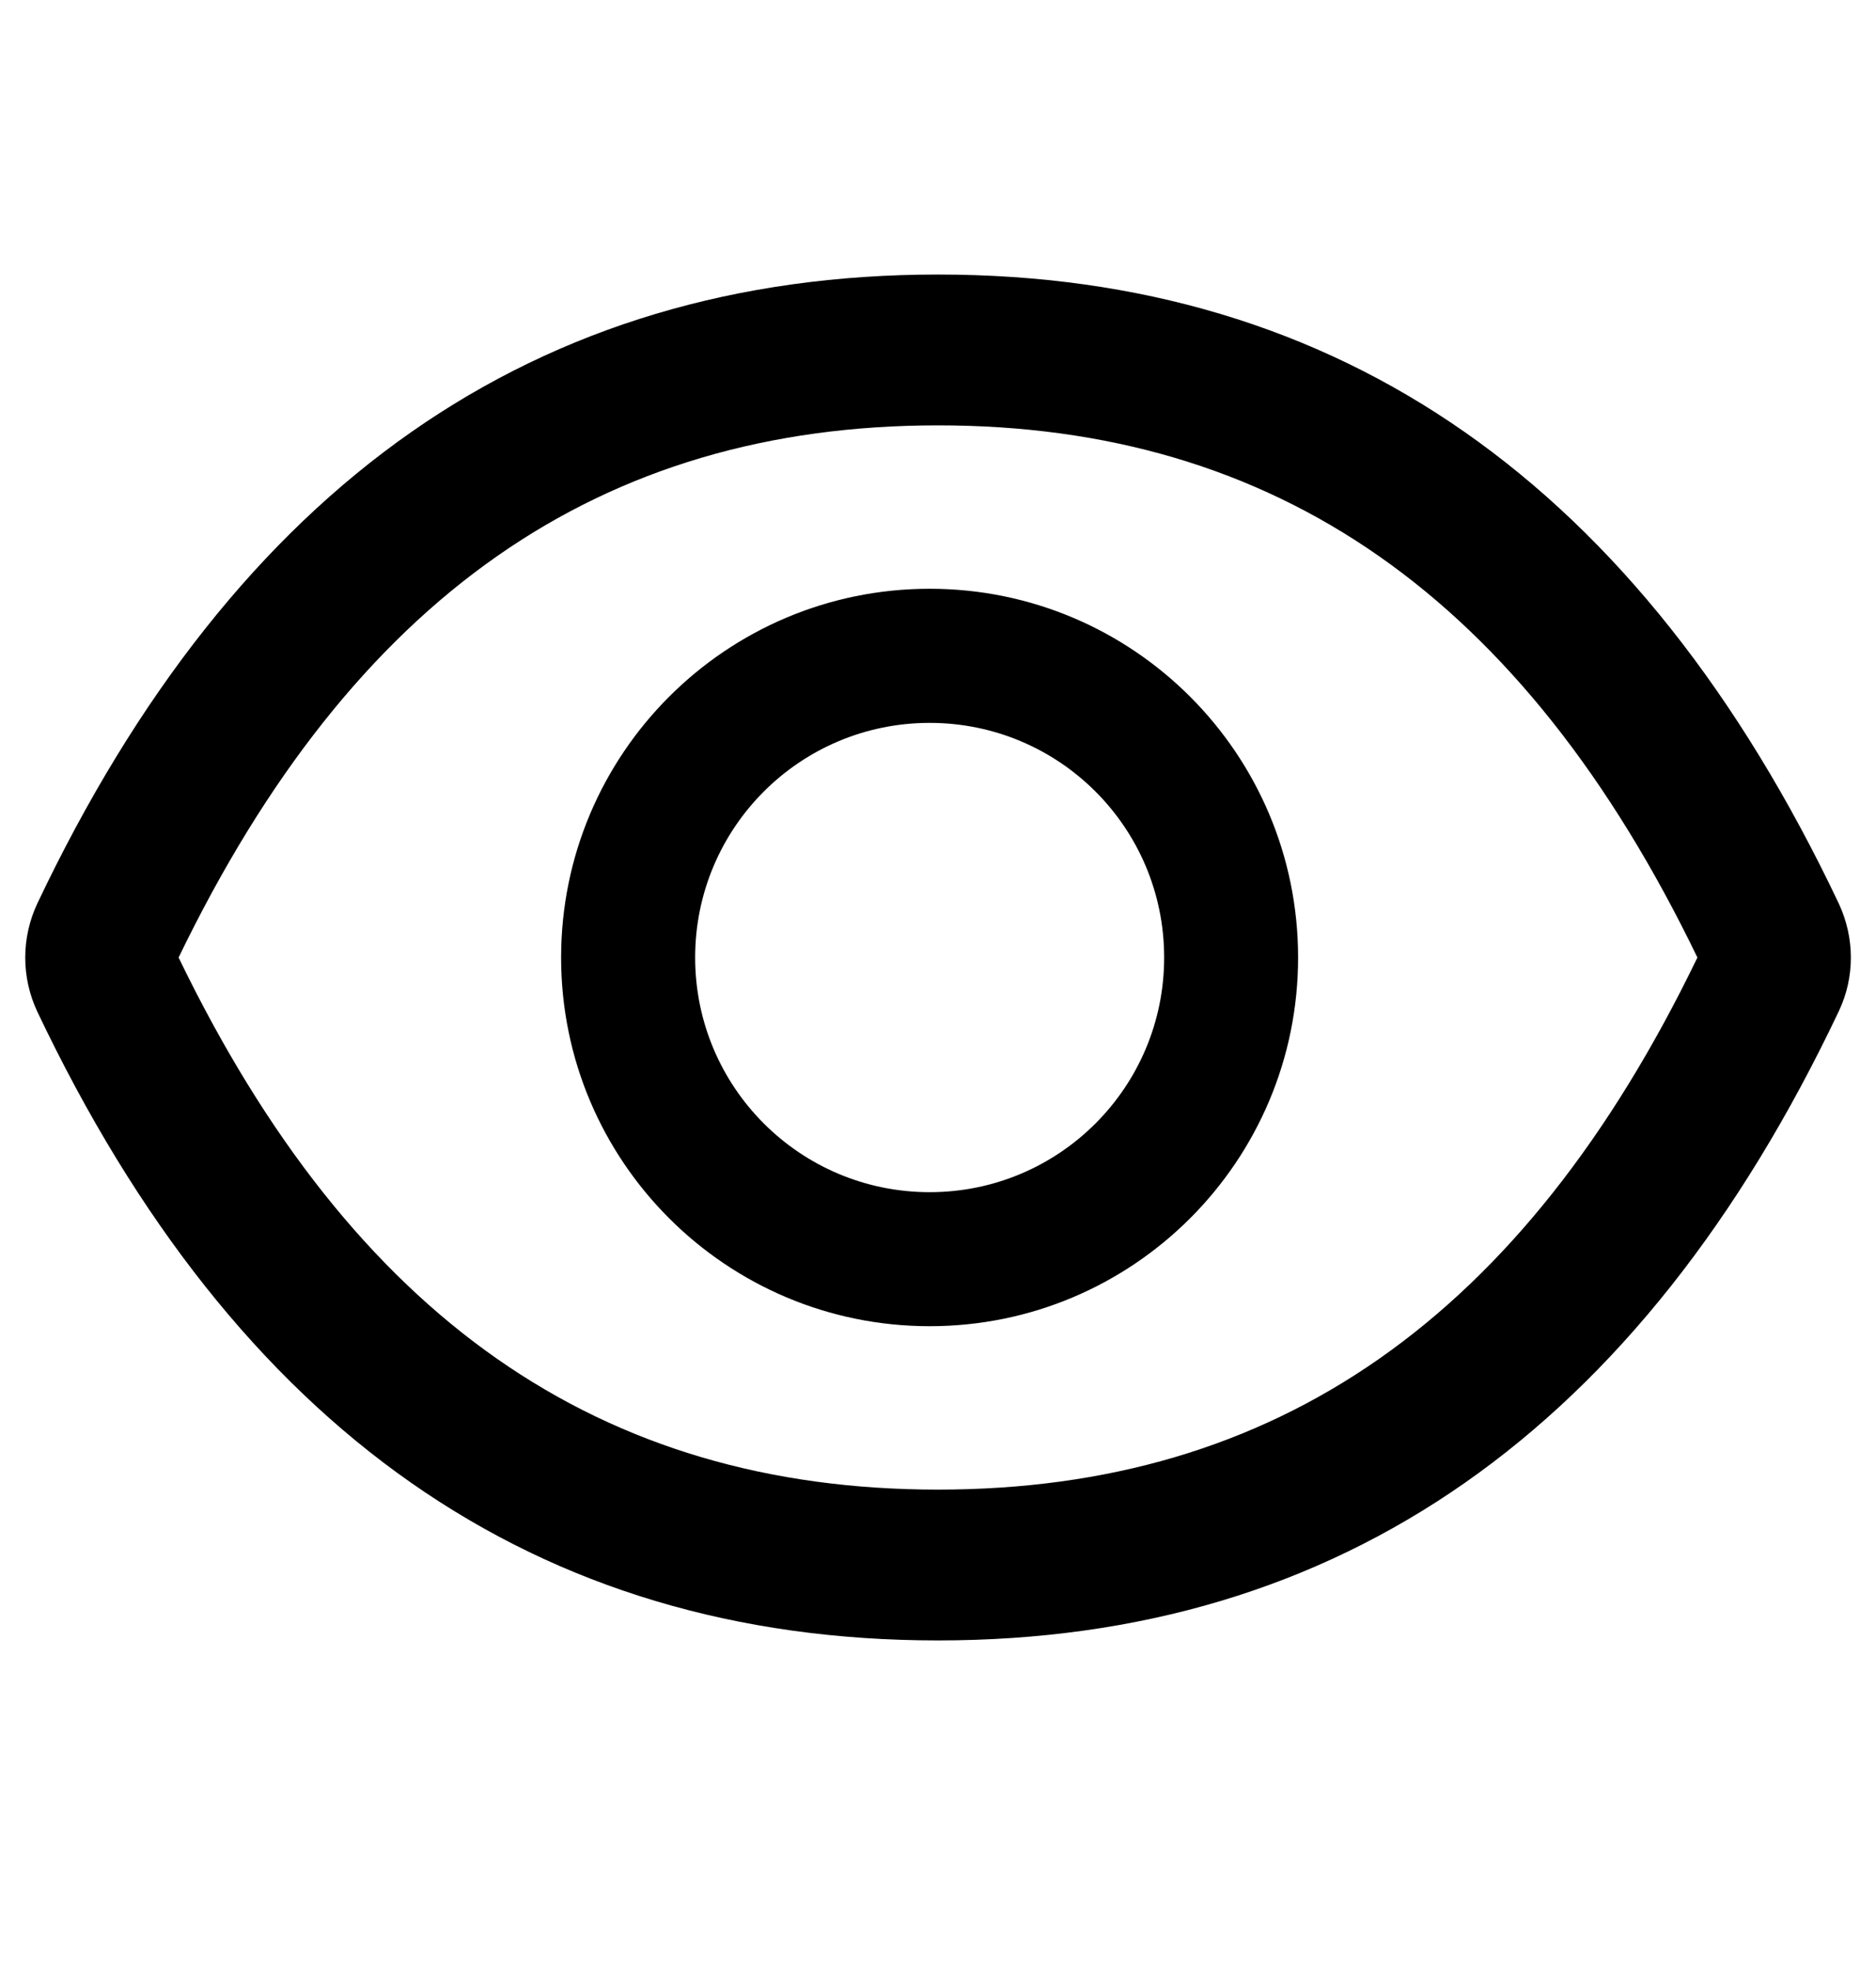 <svg id="id" xmlns="http://www.w3.org/2000/svg" width="20" height="21" viewBox="0 0 20 21" fill="currentColor">
<path d="M19.603 9.626C17.487 5.168 14.288 2.925 10 2.925C5.71 2.925 2.514 5.168 0.397 9.628C0.313 9.808 0.269 10.004 0.269 10.203C0.269 10.402 0.313 10.598 0.397 10.777C2.514 15.235 5.712 17.478 10 17.478C14.29 17.478 17.487 15.235 19.603 10.775C19.775 10.414 19.775 9.994 19.603 9.626ZM10 15.871C6.4 15.871 3.764 14.045 1.904 10.202C3.764 6.358 6.4 4.532 10 4.532C13.601 4.532 16.237 6.358 18.096 10.202C16.239 14.045 13.603 15.871 10 15.871ZM9.911 6.273C7.741 6.273 5.982 8.032 5.982 10.202C5.982 12.371 7.741 14.13 9.911 14.13C12.081 14.13 13.839 12.371 13.839 10.202C13.839 8.032 12.081 6.273 9.911 6.273ZM9.911 12.702C8.529 12.702 7.411 11.583 7.411 10.202C7.411 8.82 8.529 7.702 9.911 7.702C11.293 7.702 12.411 8.82 12.411 10.202C12.411 11.583 11.293 12.702 9.911 12.702Z" fill="currentColor"/>
</svg>